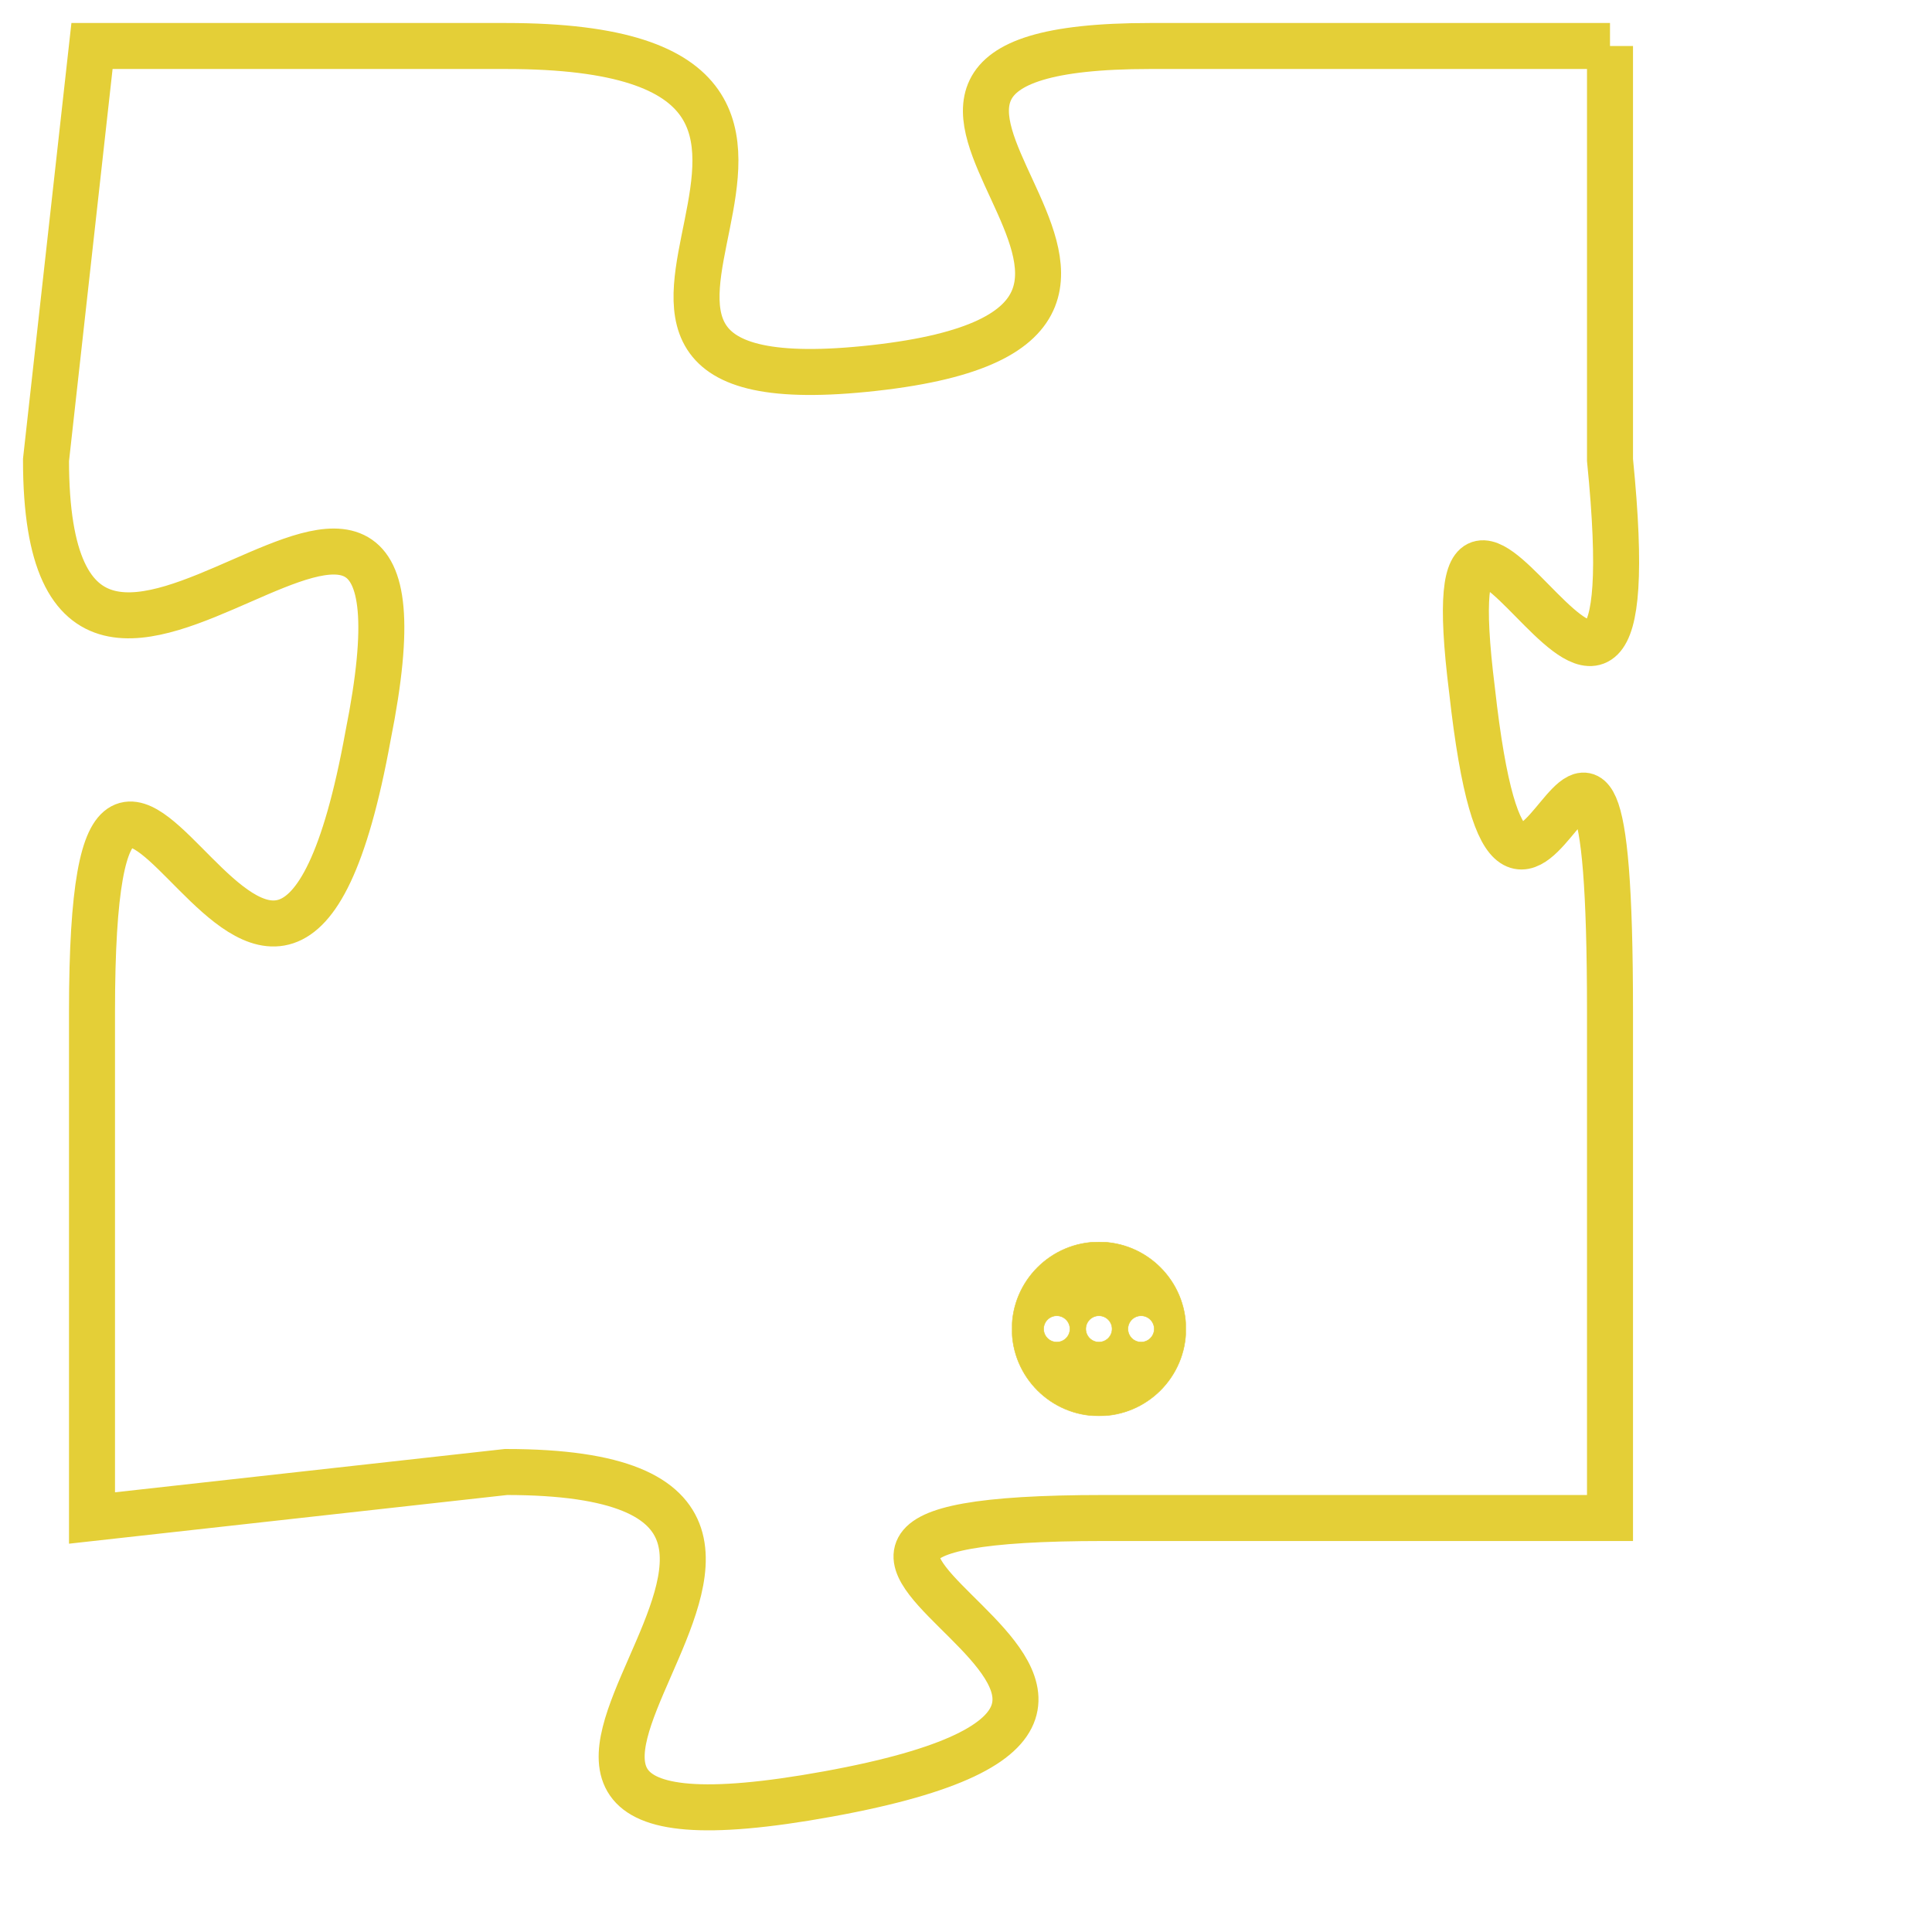 <svg version="1.1" xmlns="http://www.w3.org/2000/svg" xmlns:xlink="http://www.w3.org/1999/xlink" fill="transparent" x="0" y="0" width="350" height="350" preserveAspectRatio="xMinYMin slice"><style type="text/css">.links{fill:transparent;stroke: #E4CF37;}.links:hover{fill:#63D272; opacity:0.4;}</style><defs><g id="allt"><path id="t4683" d="M132,1152 L122,1152 C113,1152 125,1158 116,1159 C107,1160 118,1152 108,1152 L99,1152 99,1152 L98,1161 C98,1170 107,1157 105,1167 C103,1178 99,1162 99,1173 L99,1184 99,1184 L108,1183 C118,1183 104,1192 115,1190 C126,1188 110,1184 121,1184 L132,1184 132,1184 L132,1173 C132,1162 130,1175 129,1166 C128,1158 133,1171 132,1161 L132,1152"/></g><clipPath id="c" clipRule="evenodd" fill="transparent"><use href="#t4683"/></clipPath></defs><svg viewBox="97 1151 37 42" preserveAspectRatio="xMinYMin meet"><svg width="4380" height="2430"><g><image crossorigin="anonymous" x="0" y="0" href="https://nftpuzzle.license-token.com/assets/completepuzzle.svg" width="100%" height="100%" /><g class="links"><use href="#t4683"/></g></g></svg><svg x="119" y="1178" height="9%" width="9%" viewBox="0 0 330 330"><g><a xlink:href="https://nftpuzzle.license-token.com/" class="links"><title>See the most innovative NFT based token software licensing project</title><path fill="#E4CF37" id="more" d="M165,0C74.019,0,0,74.019,0,165s74.019,165,165,165s165-74.019,165-165S255.981,0,165,0z M85,190 c-13.785,0-25-11.215-25-25s11.215-25,25-25s25,11.215,25,25S98.785,190,85,190z M165,190c-13.785,0-25-11.215-25-25 s11.215-25,25-25s25,11.215,25,25S178.785,190,165,190z M245,190c-13.785,0-25-11.215-25-25s11.215-25,25-25 c13.785,0,25,11.215,25,25S258.785,190,245,190z"></path></a></g></svg></svg></svg>